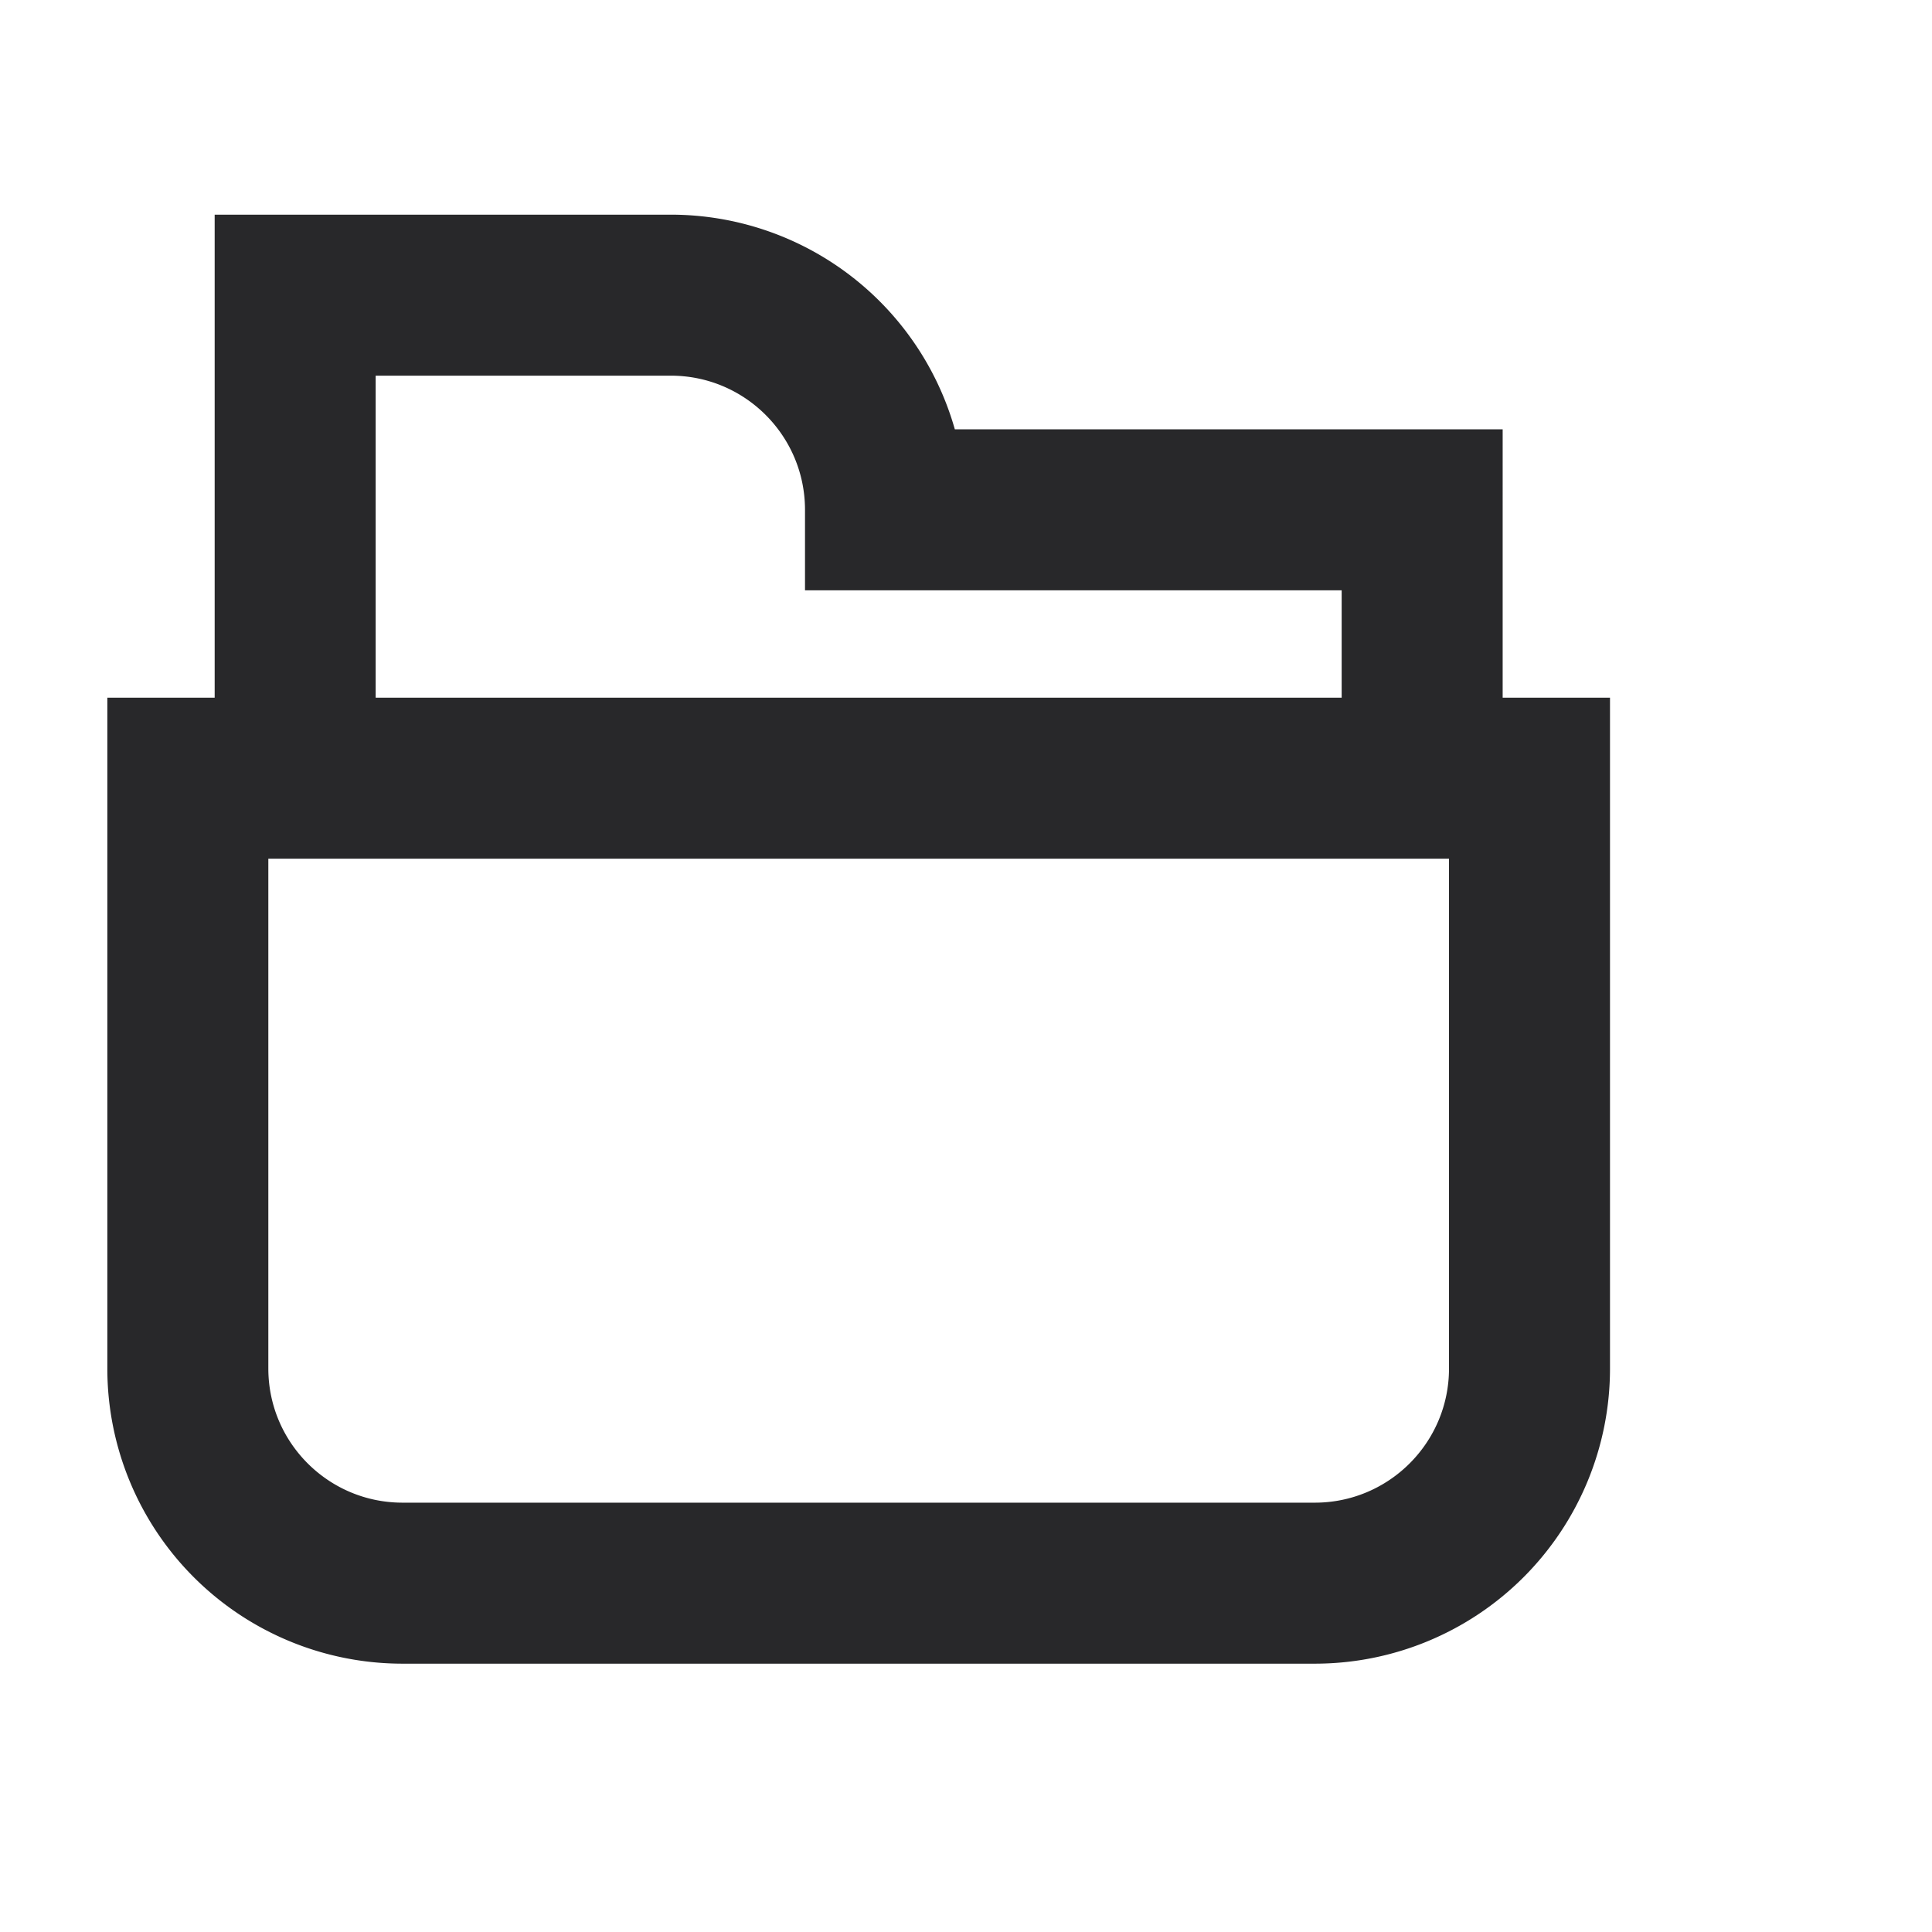 <svg xmlns="http://www.w3.org/2000/svg" style="color: transparent; fill: #28282A;" viewBox="0 0 18 18"><path clip-rule="evenodd" d="M2.75 2H2v4.5H1v6.25a2.75 2.75 0 002.75 2.75h8.5A2.75 2.75 0 0015 12.75V6.5h-1V4H8.896A2.751 2.751 0 006.25 2h-3.5zm9.75 4.5v-1h-5v-.75c0-.69-.56-1.25-1.25-1.25H3.5v3h9zm-10 6.25V8h11v4.75c0 .69-.56 1.25-1.25 1.25h-8.5c-.69 0-1.25-.56-1.25-1.25z" fill-rule="evenodd"></path></svg>